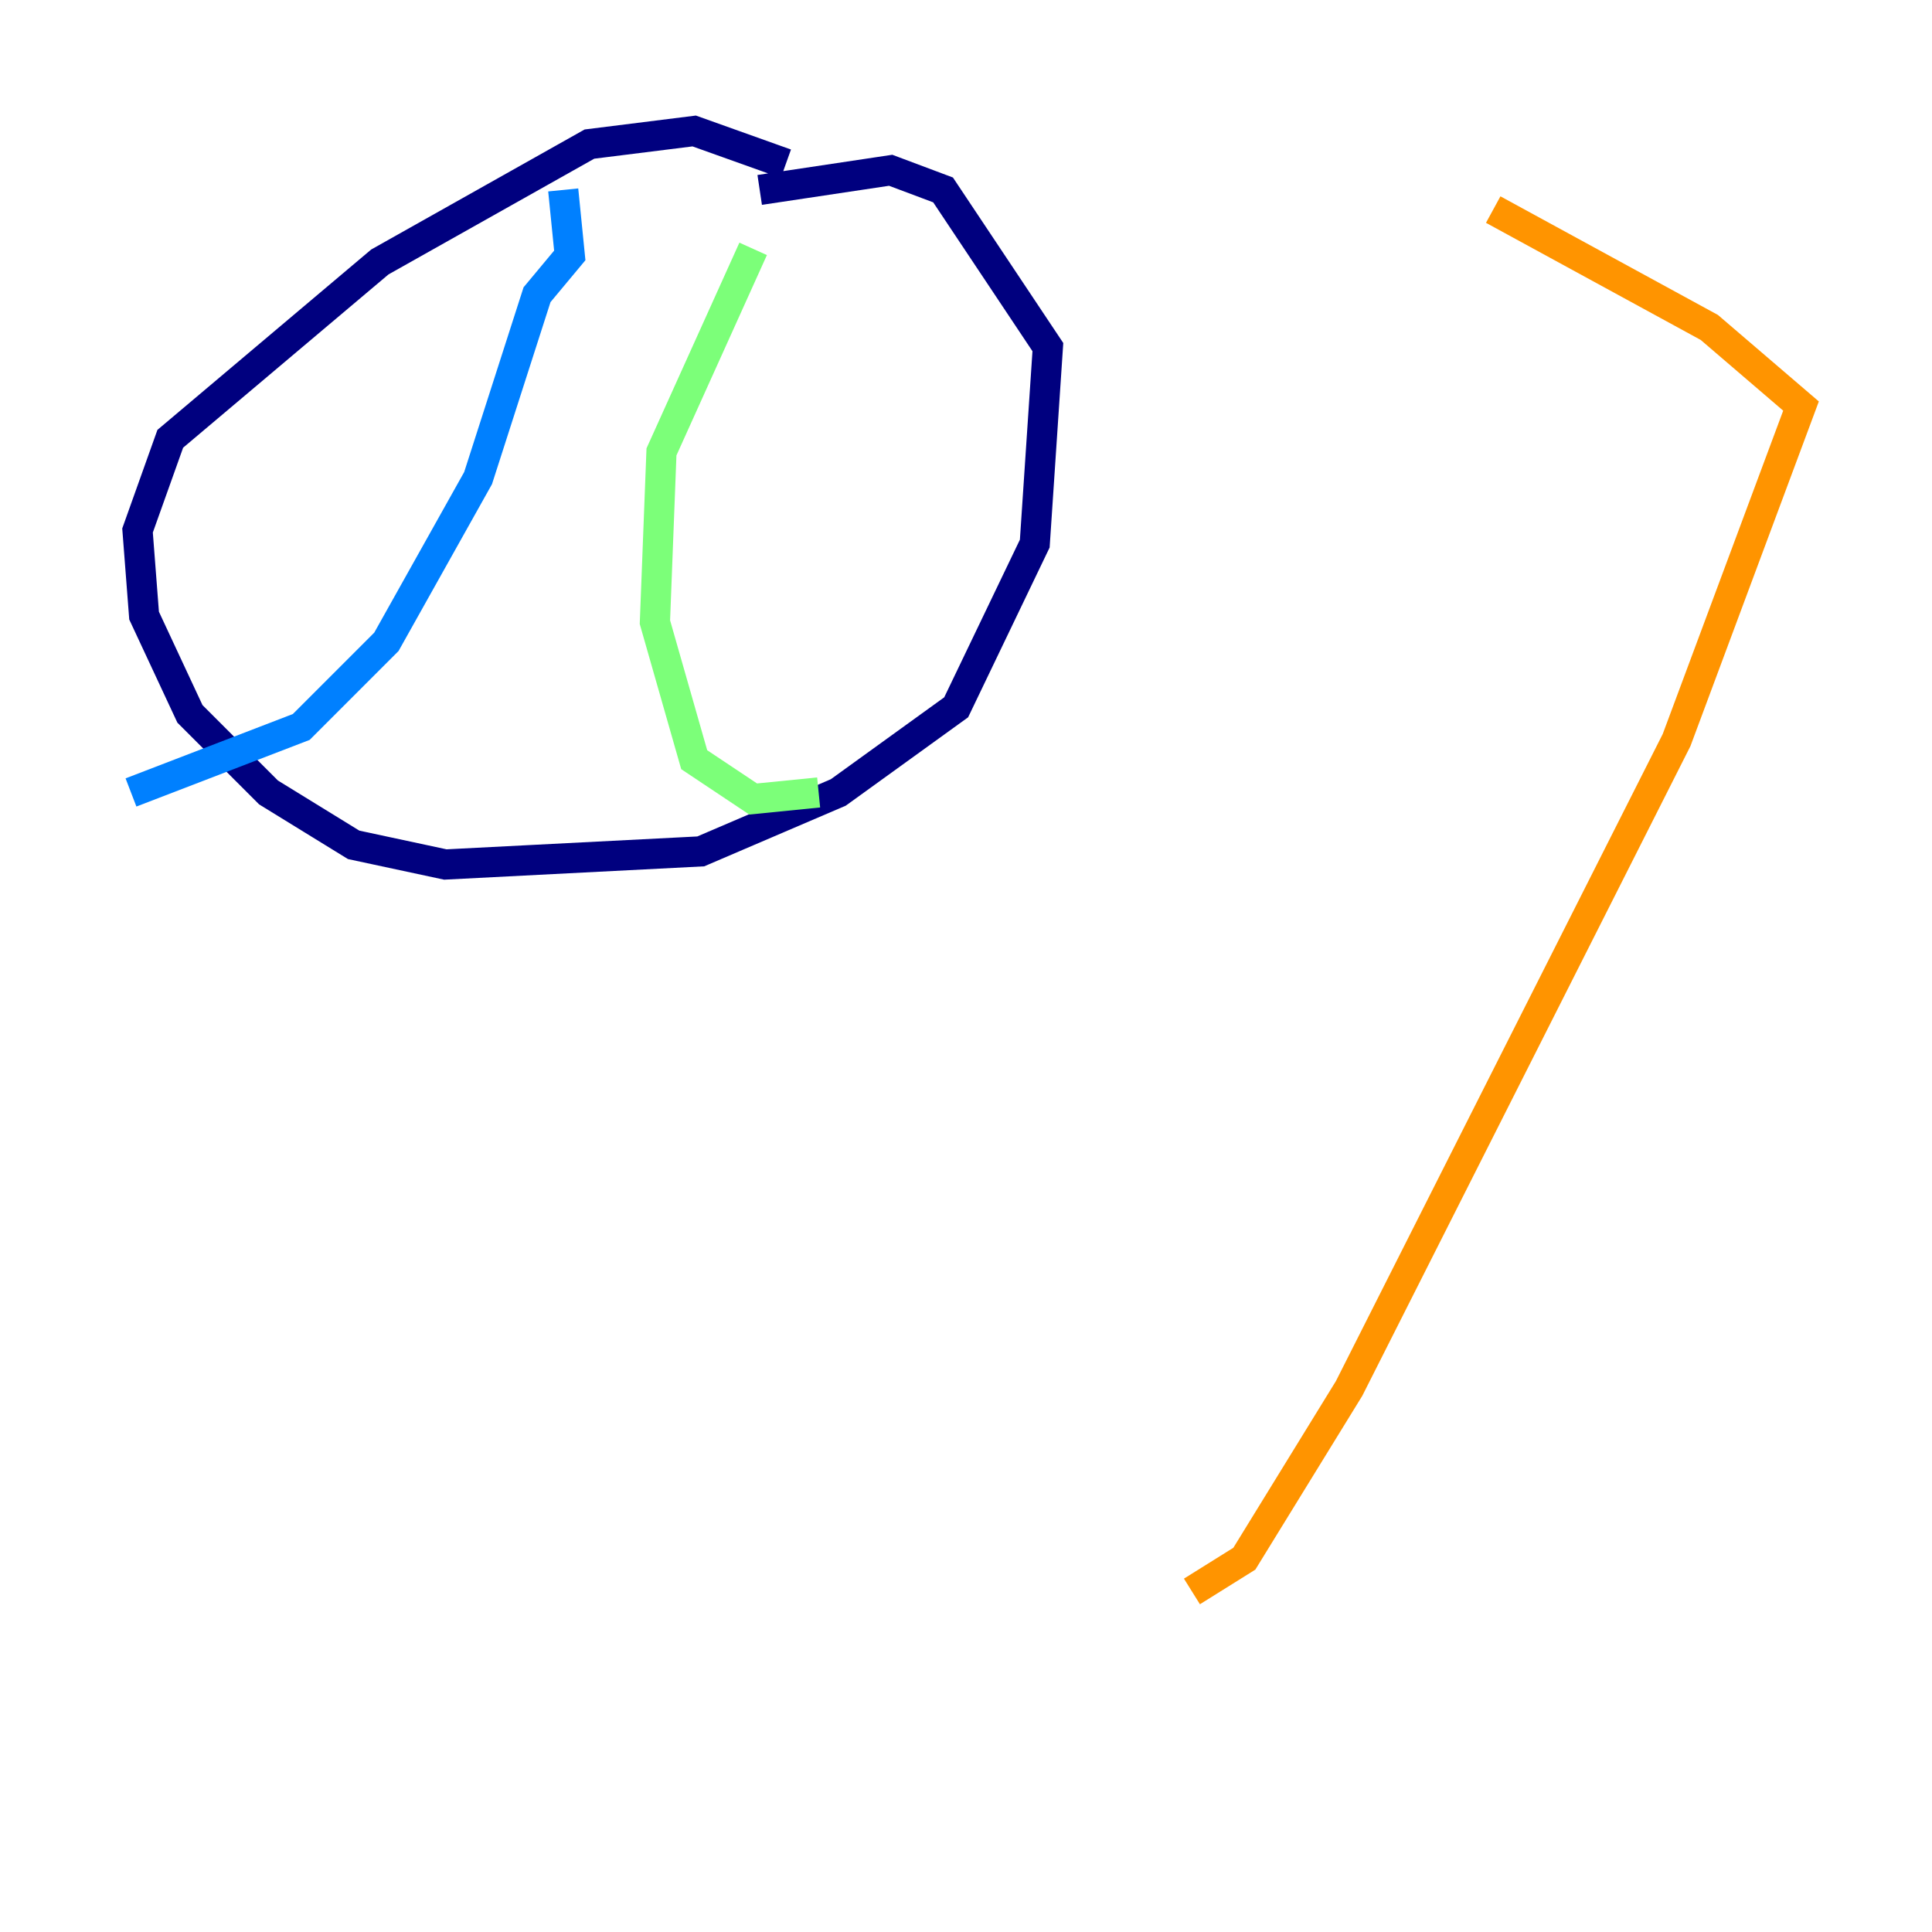<?xml version="1.0" encoding="utf-8" ?>
<svg baseProfile="tiny" height="128" version="1.2" viewBox="0,0,128,128" width="128" xmlns="http://www.w3.org/2000/svg" xmlns:ev="http://www.w3.org/2001/xml-events" xmlns:xlink="http://www.w3.org/1999/xlink"><defs /><polyline fill="none" points="52.068,10.848 45.993,8.678 39.051,9.546 25.166,17.356 11.281,29.071 9.112,35.146 9.546,40.786 12.583,47.295 17.79,52.502 23.43,55.973 29.505,57.275 46.427,56.407 55.539,52.502 63.349,46.861 68.556,36.014 69.424,22.997 62.481,12.583 59.01,11.281 50.332,12.583" stroke="#00007f" stroke-width="2" /><polyline fill="none" points="37.315,12.583 37.749,16.922 35.58,19.525 31.675,31.675 25.6,42.522 19.959,48.163 8.678,52.502" stroke="#0080ff" stroke-width="2" /><polyline fill="none" points="49.898,16.488 43.824,29.939 43.39,41.22 45.993,50.332 49.898,52.936 54.237,52.502" stroke="#7cff79" stroke-width="2" /><polyline fill="none" points="98.929,13.885 113.248,21.695 119.322,26.902 111.078,49.031 89.383,91.986 82.441,103.268 78.969,105.437" stroke="#ff9400" stroke-width="2" /><polyline fill="none" points="95.458,19.959 95.458,19.959" stroke="#7f0000" stroke-width="2" /></svg>